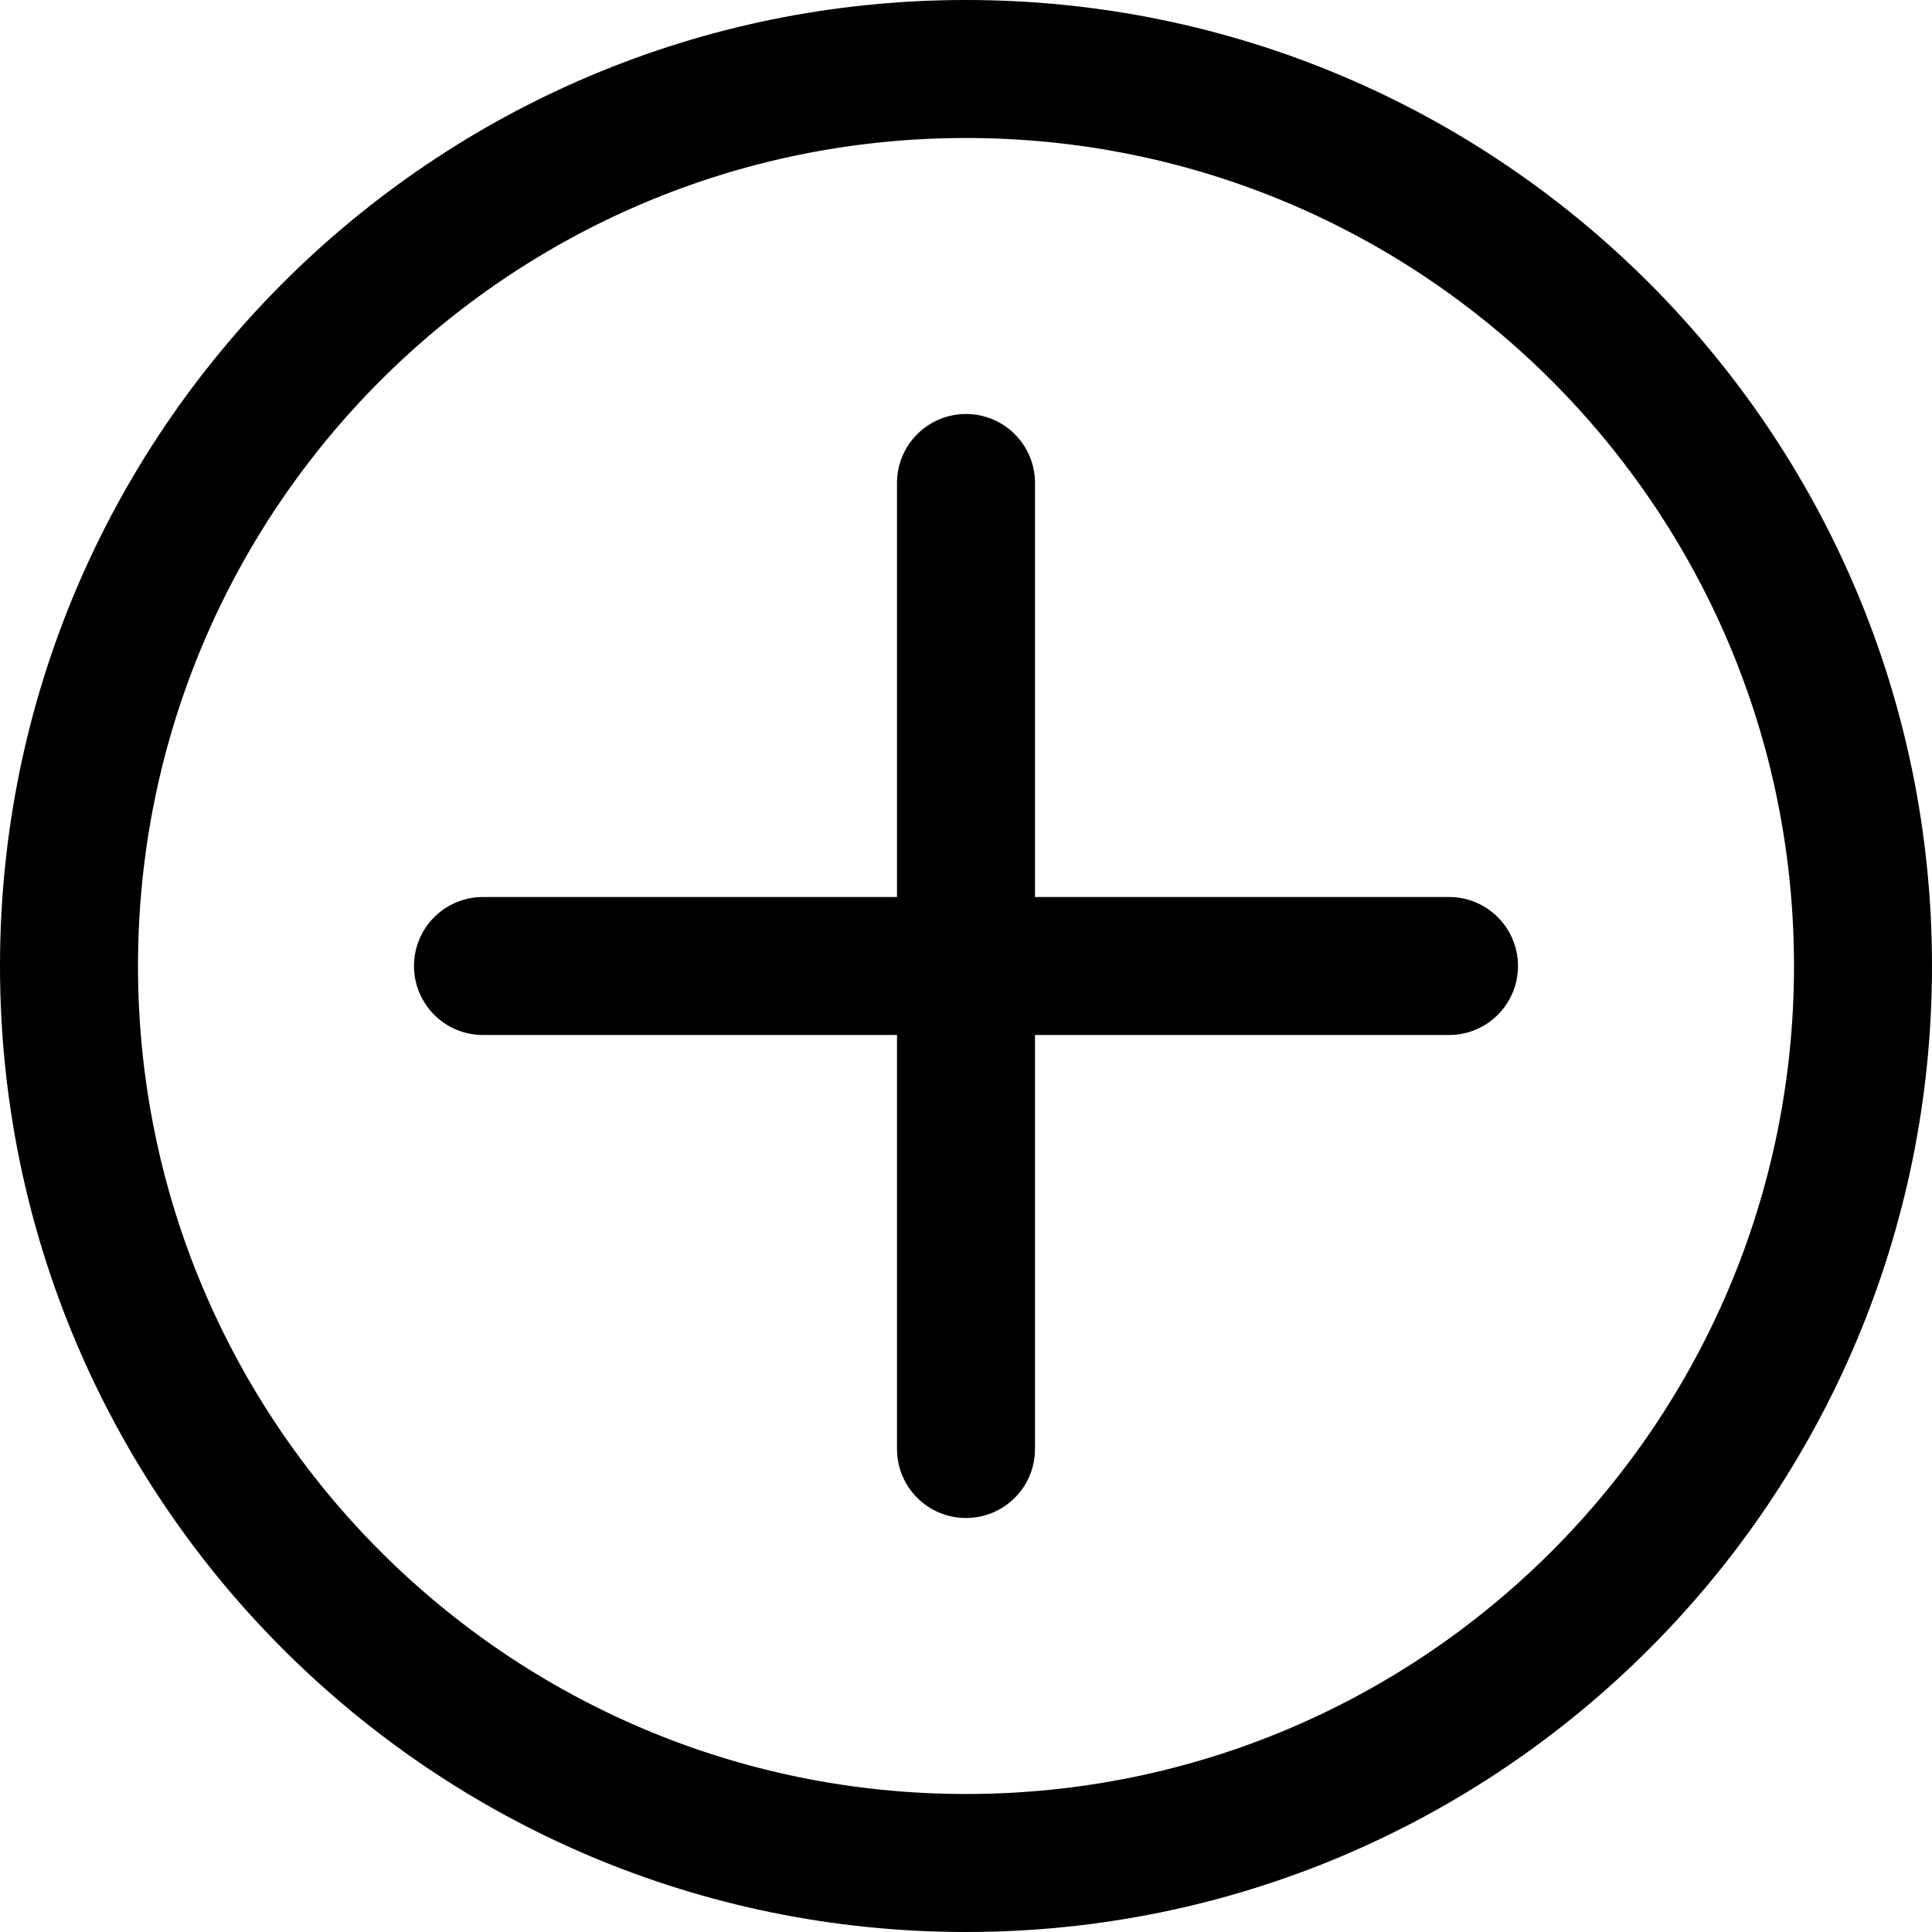 <?xml version="1.0" encoding="UTF-8"?>
<svg width="56px" height="56px" viewBox="0 0 56 56" version="1.1" xmlns="http://www.w3.org/2000/svg" xmlns:xlink="http://www.w3.org/1999/xlink">
    <!-- Generator: Sketch 52.1 (67048) - http://www.bohemiancoding.com/sketch -->
    <title>add_round</title>
    <desc>Created with Sketch.</desc>
    <g id="Page-1" stroke="none" stroke-width="1" fill="none" fill-rule="evenodd">
        <g id="add_round" fill="#000000">
            <path d="M28,52 C41.255,52 52,41.255 52,28 C52,14.745 41.255,4 28,4 C14.745,4 4,14.745 4,28 C4,41.255 14.745,52 28,52 Z M28,56 C12.536,56 0,43.464 0,28 C0,12.536 12.536,0 28,0 C43.464,0 56,12.536 56,28 C56,43.464 43.464,56 28,56 Z" id="Oval-16" fill-rule="nonzero"></path>
            <path d="M30,26 L42,26 C43.105,26 44,26.895 44,28 C44,29.105 43.105,30 42,30 L30,30 L30,42 C30,43.105 29.105,44 28,44 C26.895,44 26,43.105 26,42 L26,30 L14,30 C12.895,30 12,29.105 12,28 C12,26.895 12.895,26 14,26 L26,26 L26,14 C26,12.895 26.895,12 28,12 C29.105,12 30,12.895 30,14 L30,26 Z" id="Path"></path>
        </g>
    </g>
</svg>